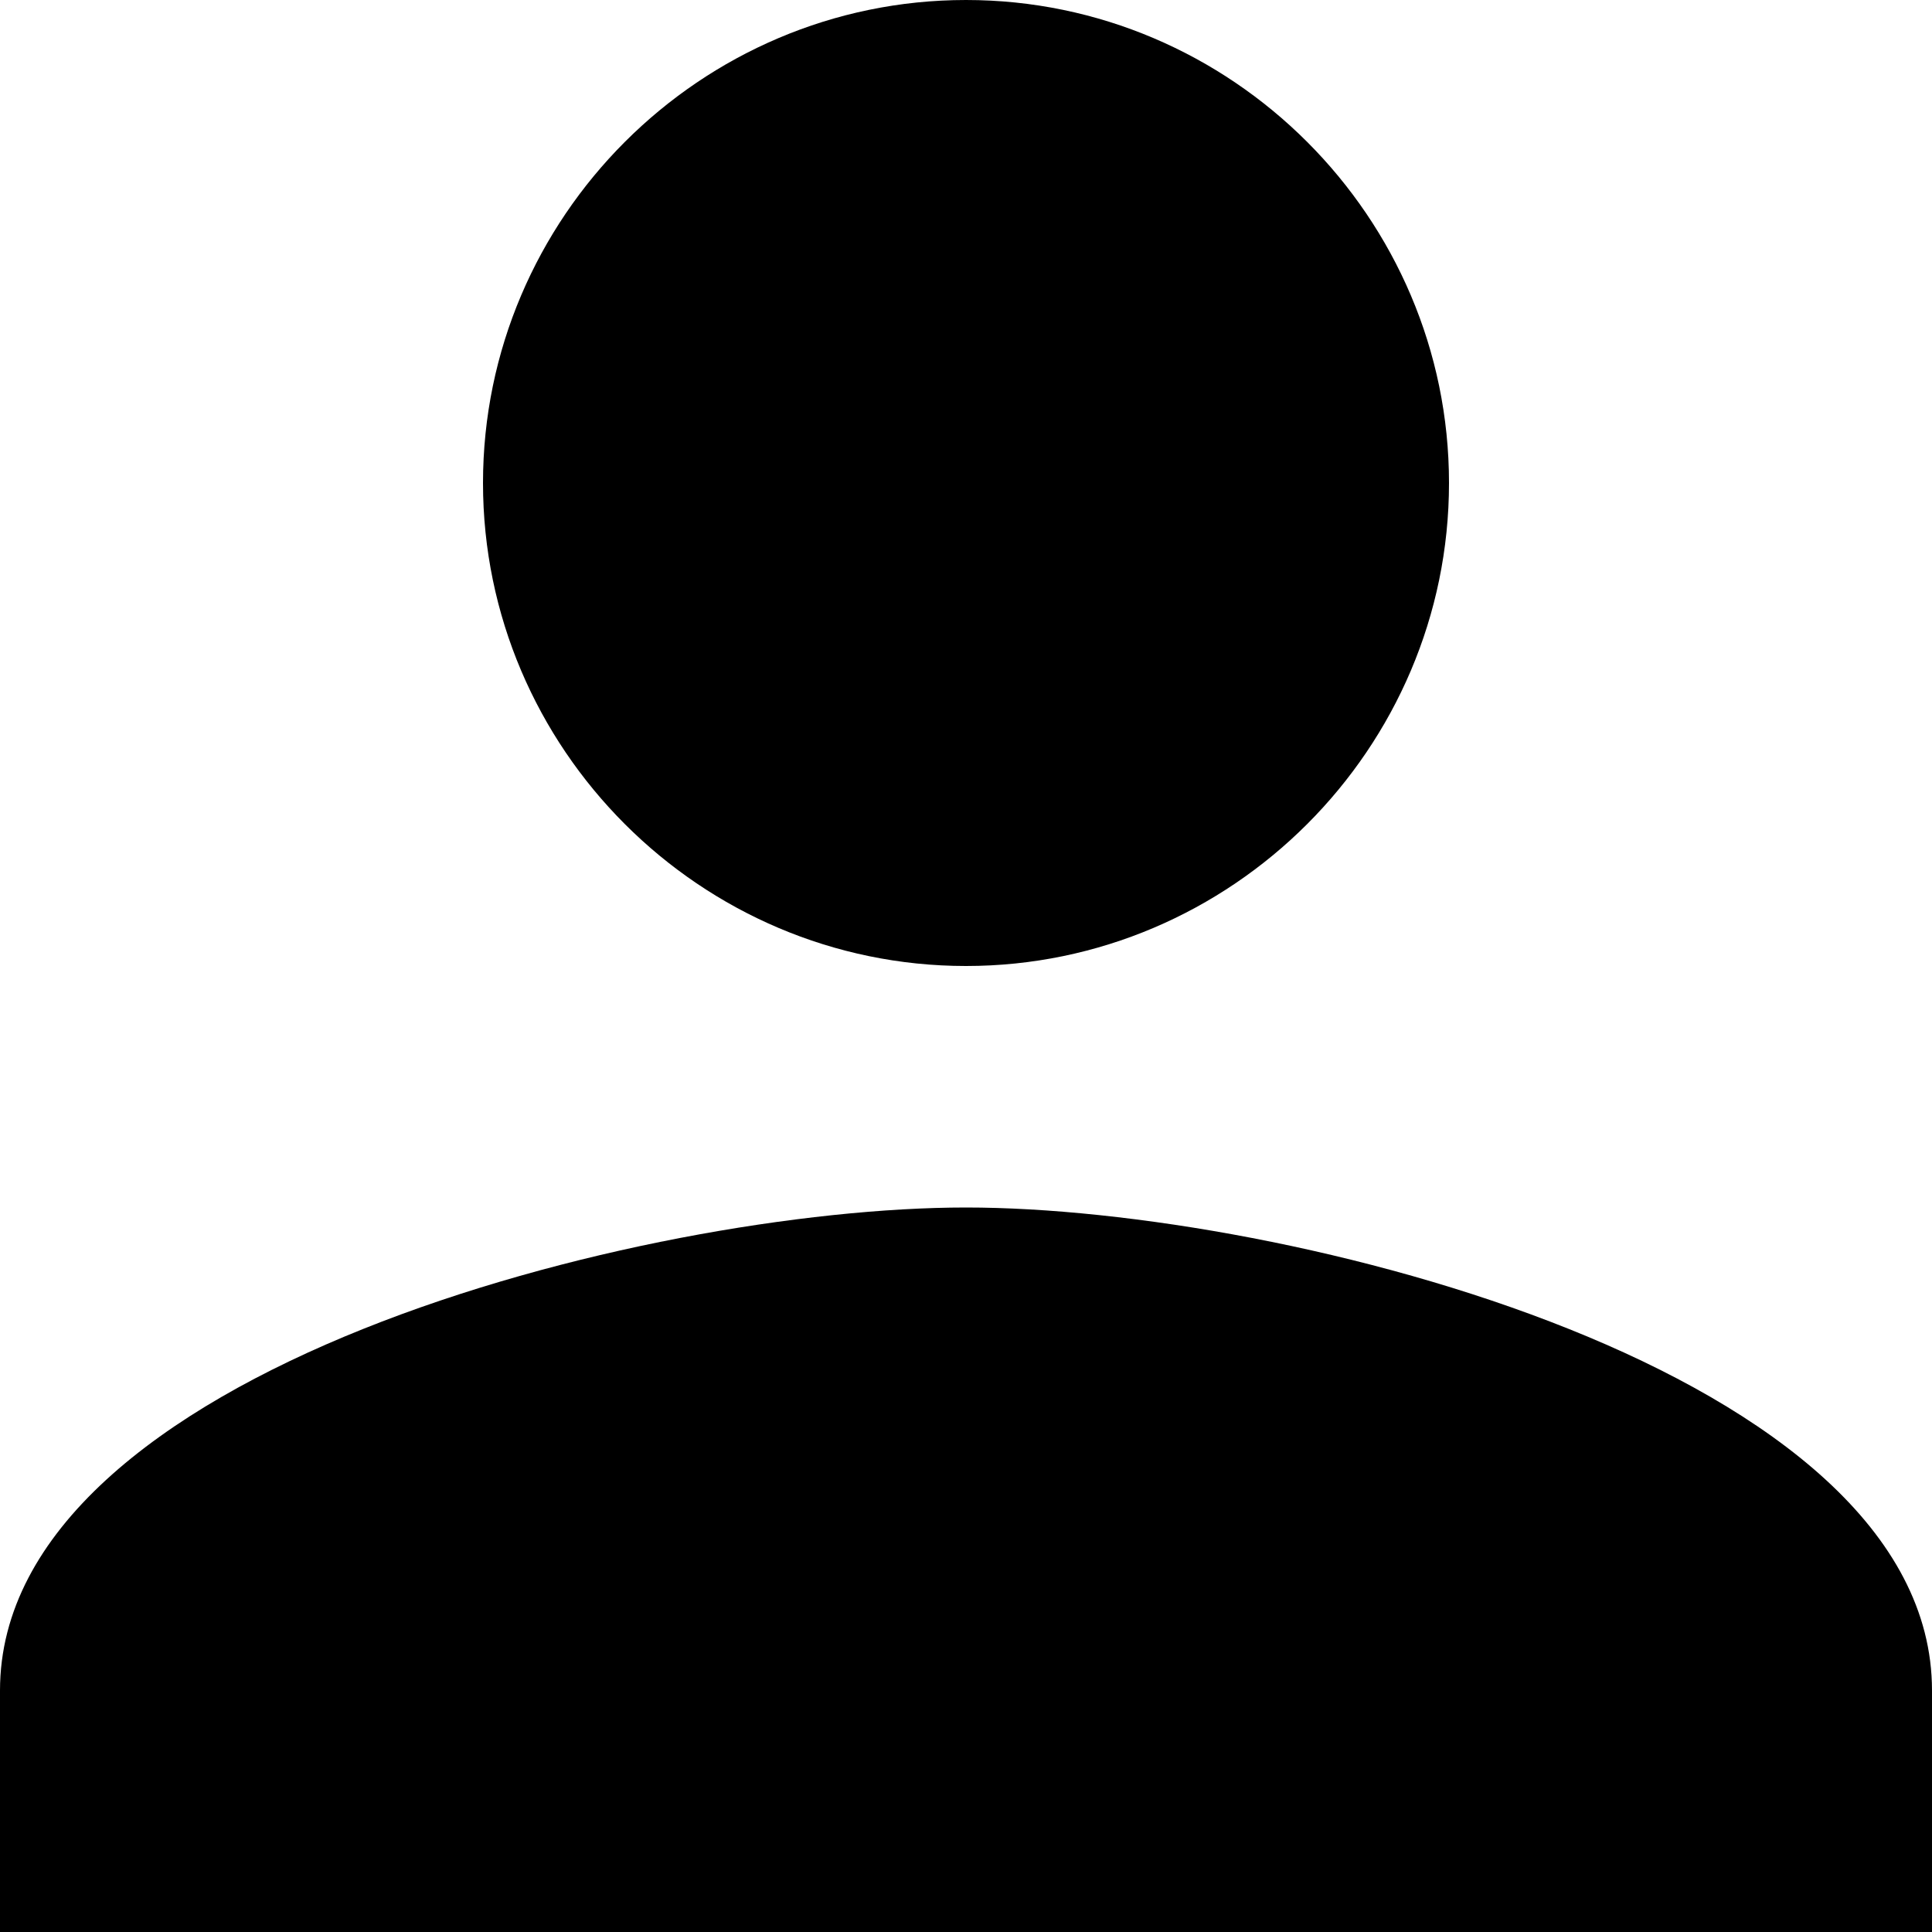 <svg width="384" height="384" viewBox="0 0 384 384" fill="none" xmlns="http://www.w3.org/2000/svg">
<path d="M192 192C244.805 192 288 148.799 288 96C288 43.201 244.805 0 192 0C139.195 0 96 43.201 96 96C96 148.799 139.195 192 192 192ZM192 240C128.402 240 0 272.402 0 336V384H384V336C384 272.402 255.598 240 192 240Z" fill="black"/>
</svg>
